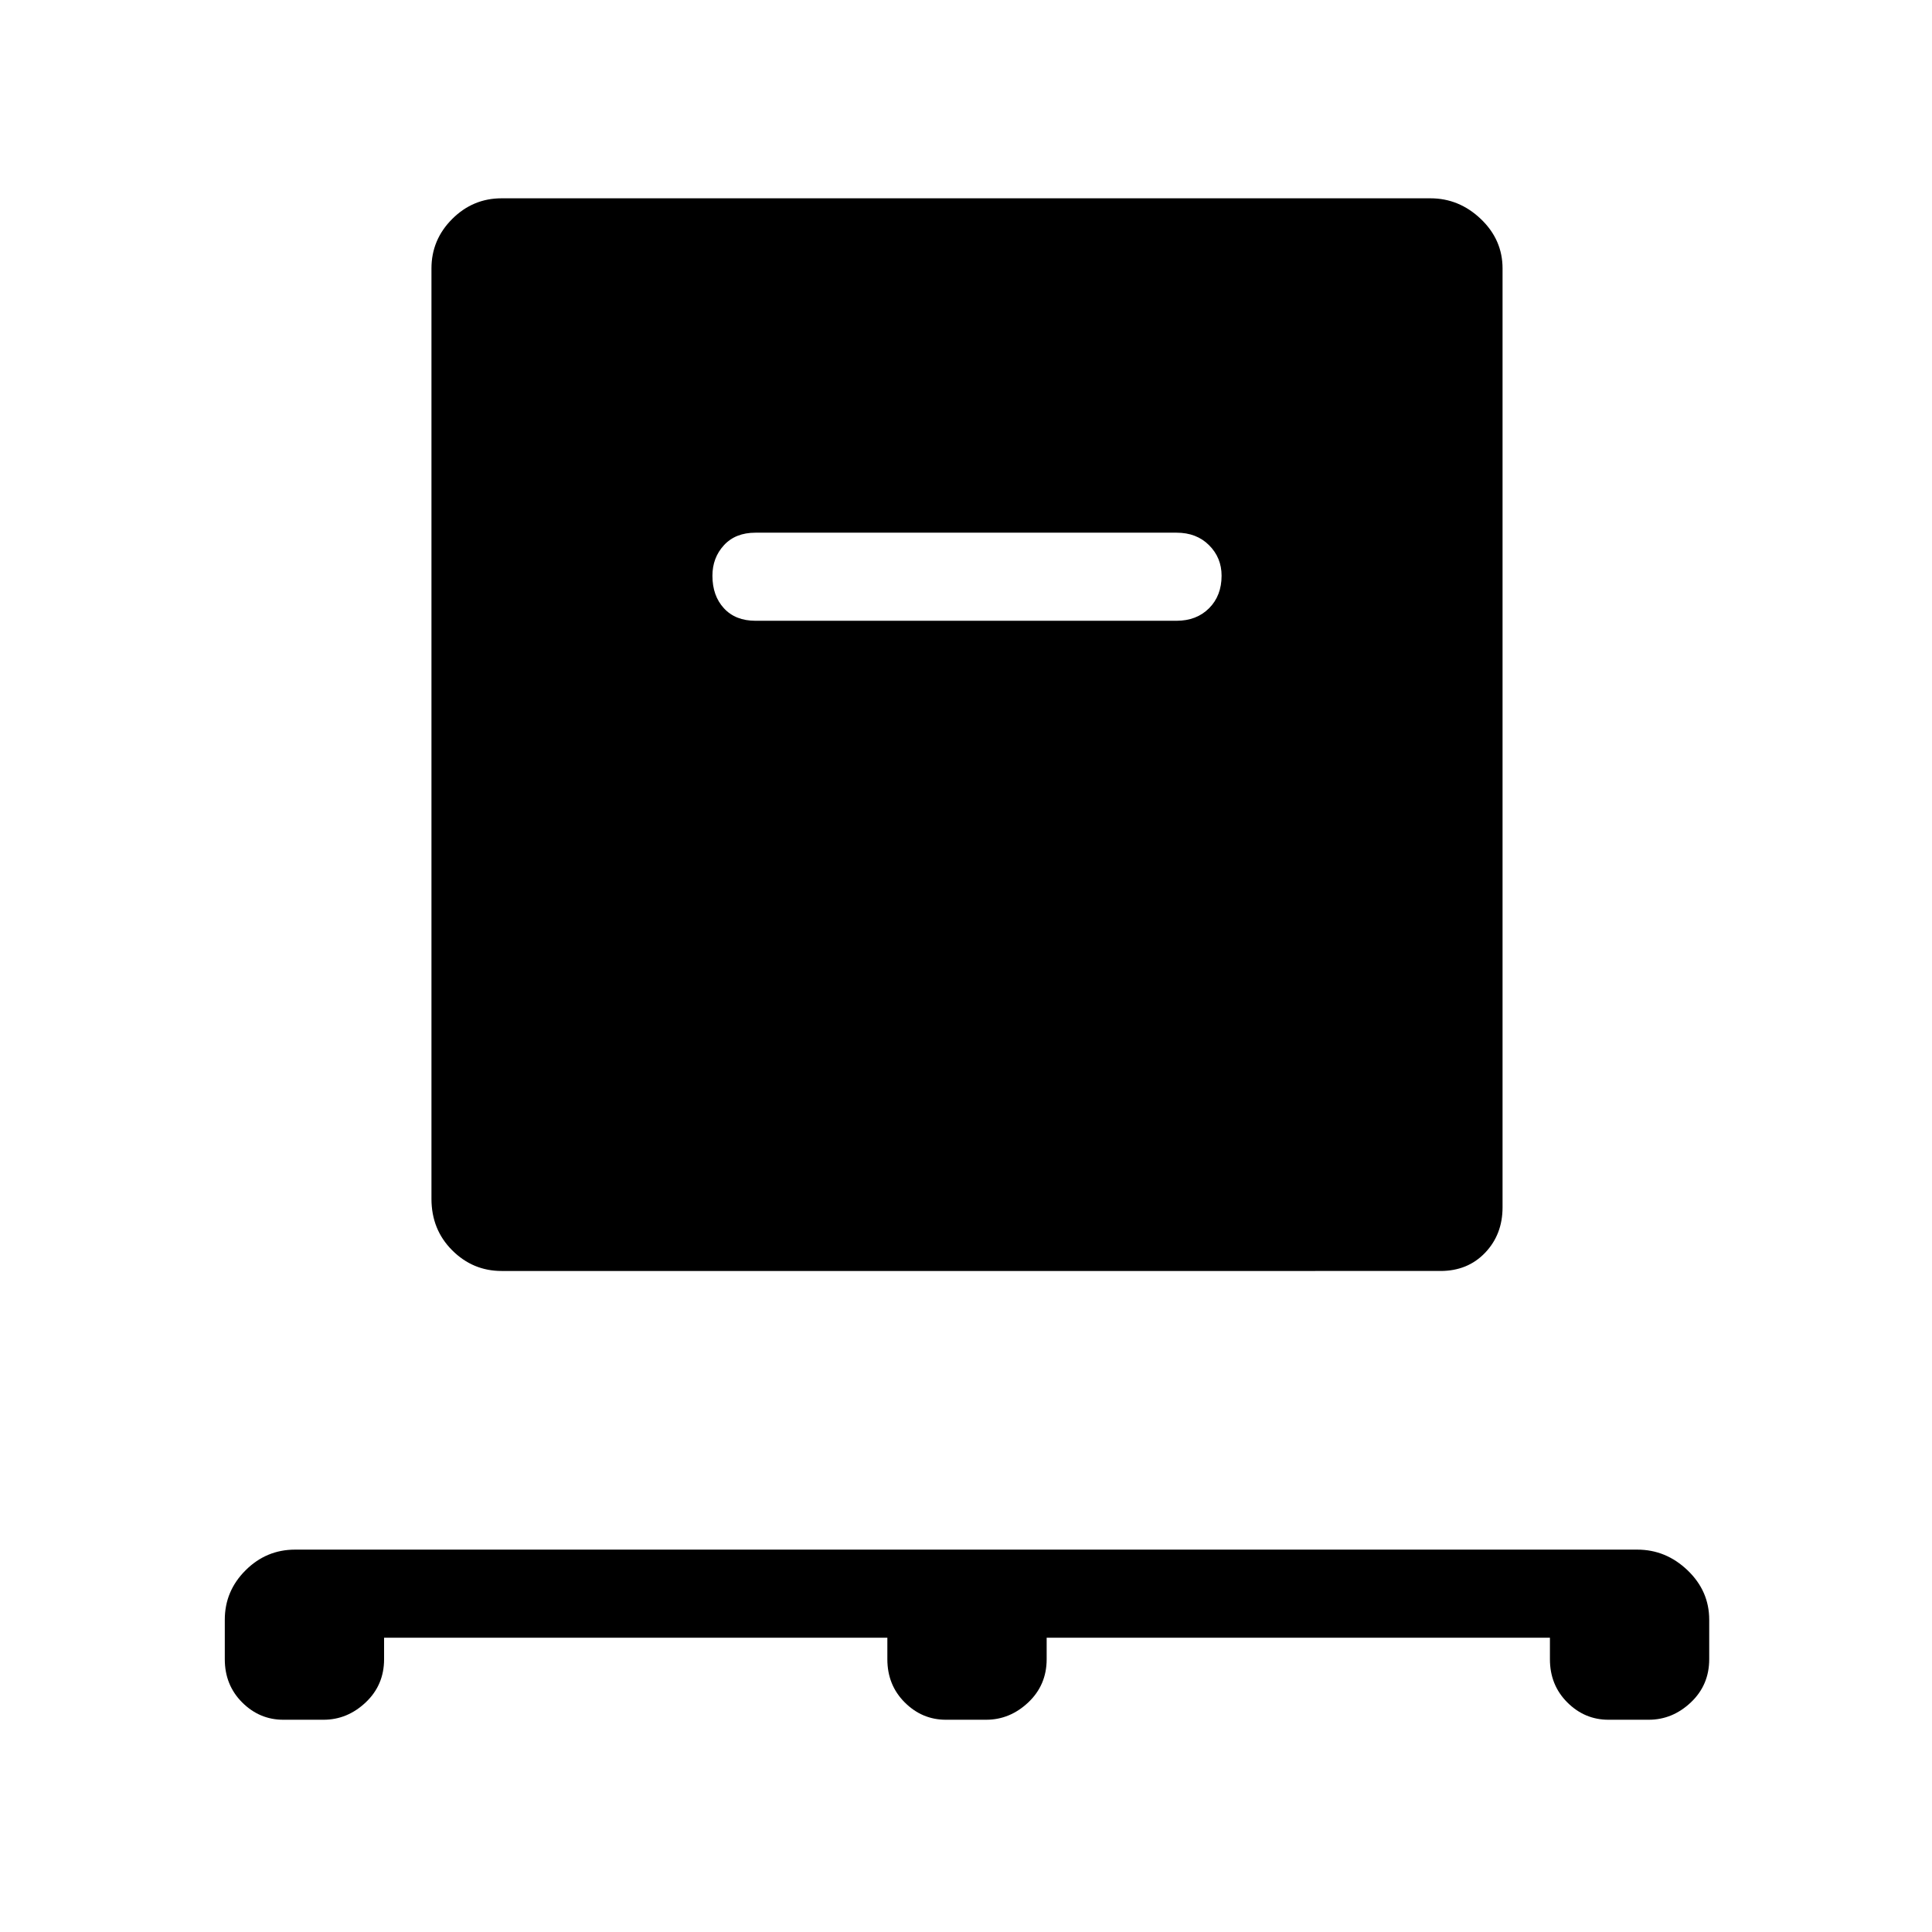 <svg xmlns="http://www.w3.org/2000/svg" height="48" viewBox="0 -960 960 960" width="48"><path d="M190.85-146.23v10.69q0 12.82-9.13 21.45-9.13 8.62-20.95 8.62h-20q-11.82 0-20.45-8.62-8.62-8.63-8.62-21.45v-19.62q0-14.27 10.31-24.55Q132.32-190 146.63-190h666.89q14.3 0 25.04 10.29 10.74 10.28 10.74 24.55v19.62q0 12.82-9.12 21.45-9.13 8.62-20.95 8.62h-20q-11.82 0-20.45-8.62-8.63-8.63-8.63-21.45v-10.69H520.08v10.69q0 12.82-9.13 21.45-9.13 8.62-20.95 8.62h-20q-11.82 0-20.45-8.62-8.63-8.63-8.63-21.45v-10.69H190.85Zm58.38-182.23q-14.27 0-24.56-10.29-10.28-10.29-10.28-25.56v-462.3q0-14.27 10.28-24.56 10.29-10.29 24.56-10.29h461.54q14.27 0 25.06 10.29 10.78 10.29 10.78 24.56v466.53q0 13.48-8.65 22.55t-22.19 9.07H249.23Zm335.39-323.08q9.94 0 16.16-6.22 6.22-6.23 6.22-16.18 0-8.94-6.22-15.15-6.22-6.22-16.16-6.22H375.38q-9.94 0-15.66 6.23-5.72 6.22-5.72 15.17 0 9.95 5.72 16.16 5.72 6.21 15.66 6.21h209.24Z"/></svg>